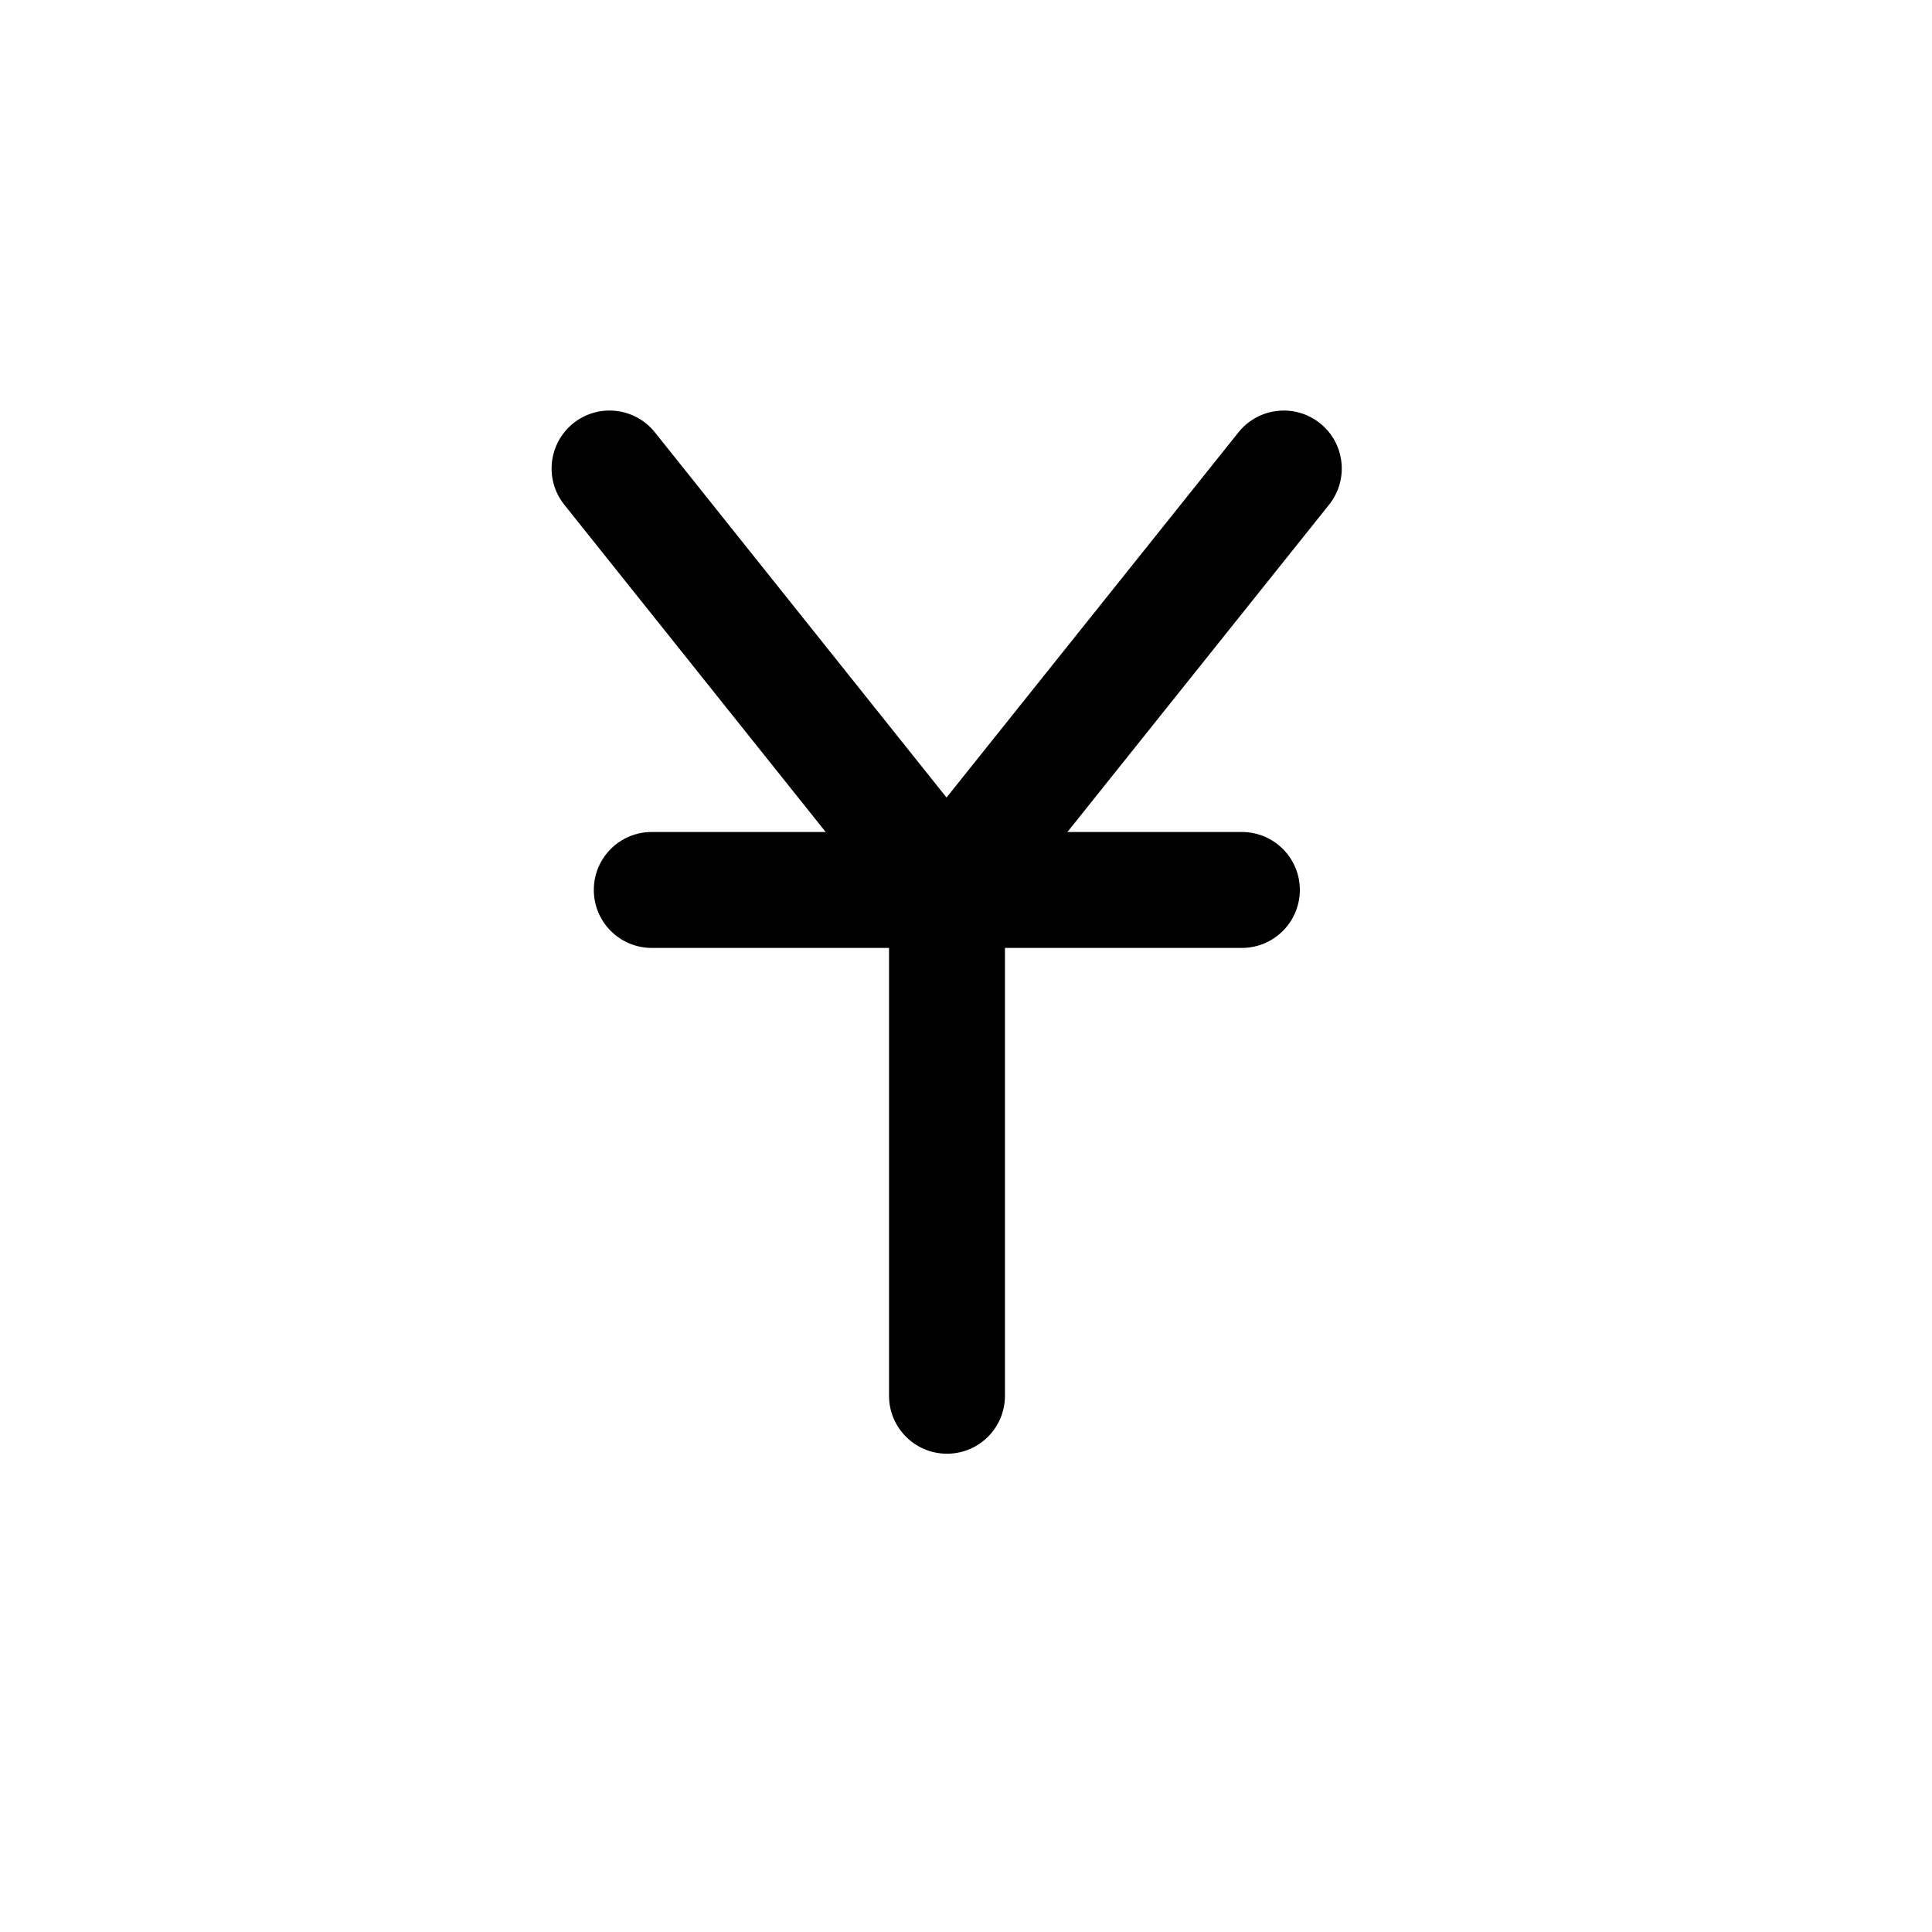 <svg width="25" height="25" viewBox="0 0 25 25" fill="none" xmlns="http://www.w3.org/2000/svg">
<path fill-rule="evenodd" clip-rule="evenodd" d="M7.42 5.476C7.743 5.218 8.215 5.271 8.474 5.594L12.248 10.32L16.026 5.594C16.285 5.271 16.757 5.218 17.081 5.477C17.404 5.735 17.457 6.207 17.198 6.531L12.834 11.99C12.691 12.168 12.476 12.272 12.248 12.272C12.02 12.272 11.804 12.168 11.662 11.99L7.302 6.531C7.043 6.207 7.096 5.735 7.42 5.476Z" fill="black"/>
<path fill-rule="evenodd" clip-rule="evenodd" d="M7.684 11.516C7.684 11.101 8.019 10.766 8.434 10.766H16.07C16.484 10.766 16.82 11.101 16.82 11.516C16.82 11.93 16.484 12.266 16.07 12.266H8.434C8.019 12.266 7.684 11.93 7.684 11.516Z" fill="black"/>
<path fill-rule="evenodd" clip-rule="evenodd" d="M12.254 10.766C12.668 10.766 13.004 11.101 13.004 11.516V18.061C13.004 18.476 12.668 18.811 12.254 18.811C11.84 18.811 11.504 18.476 11.504 18.061V11.516C11.504 11.101 11.84 10.766 12.254 10.766Z" fill="black"/>
</svg>